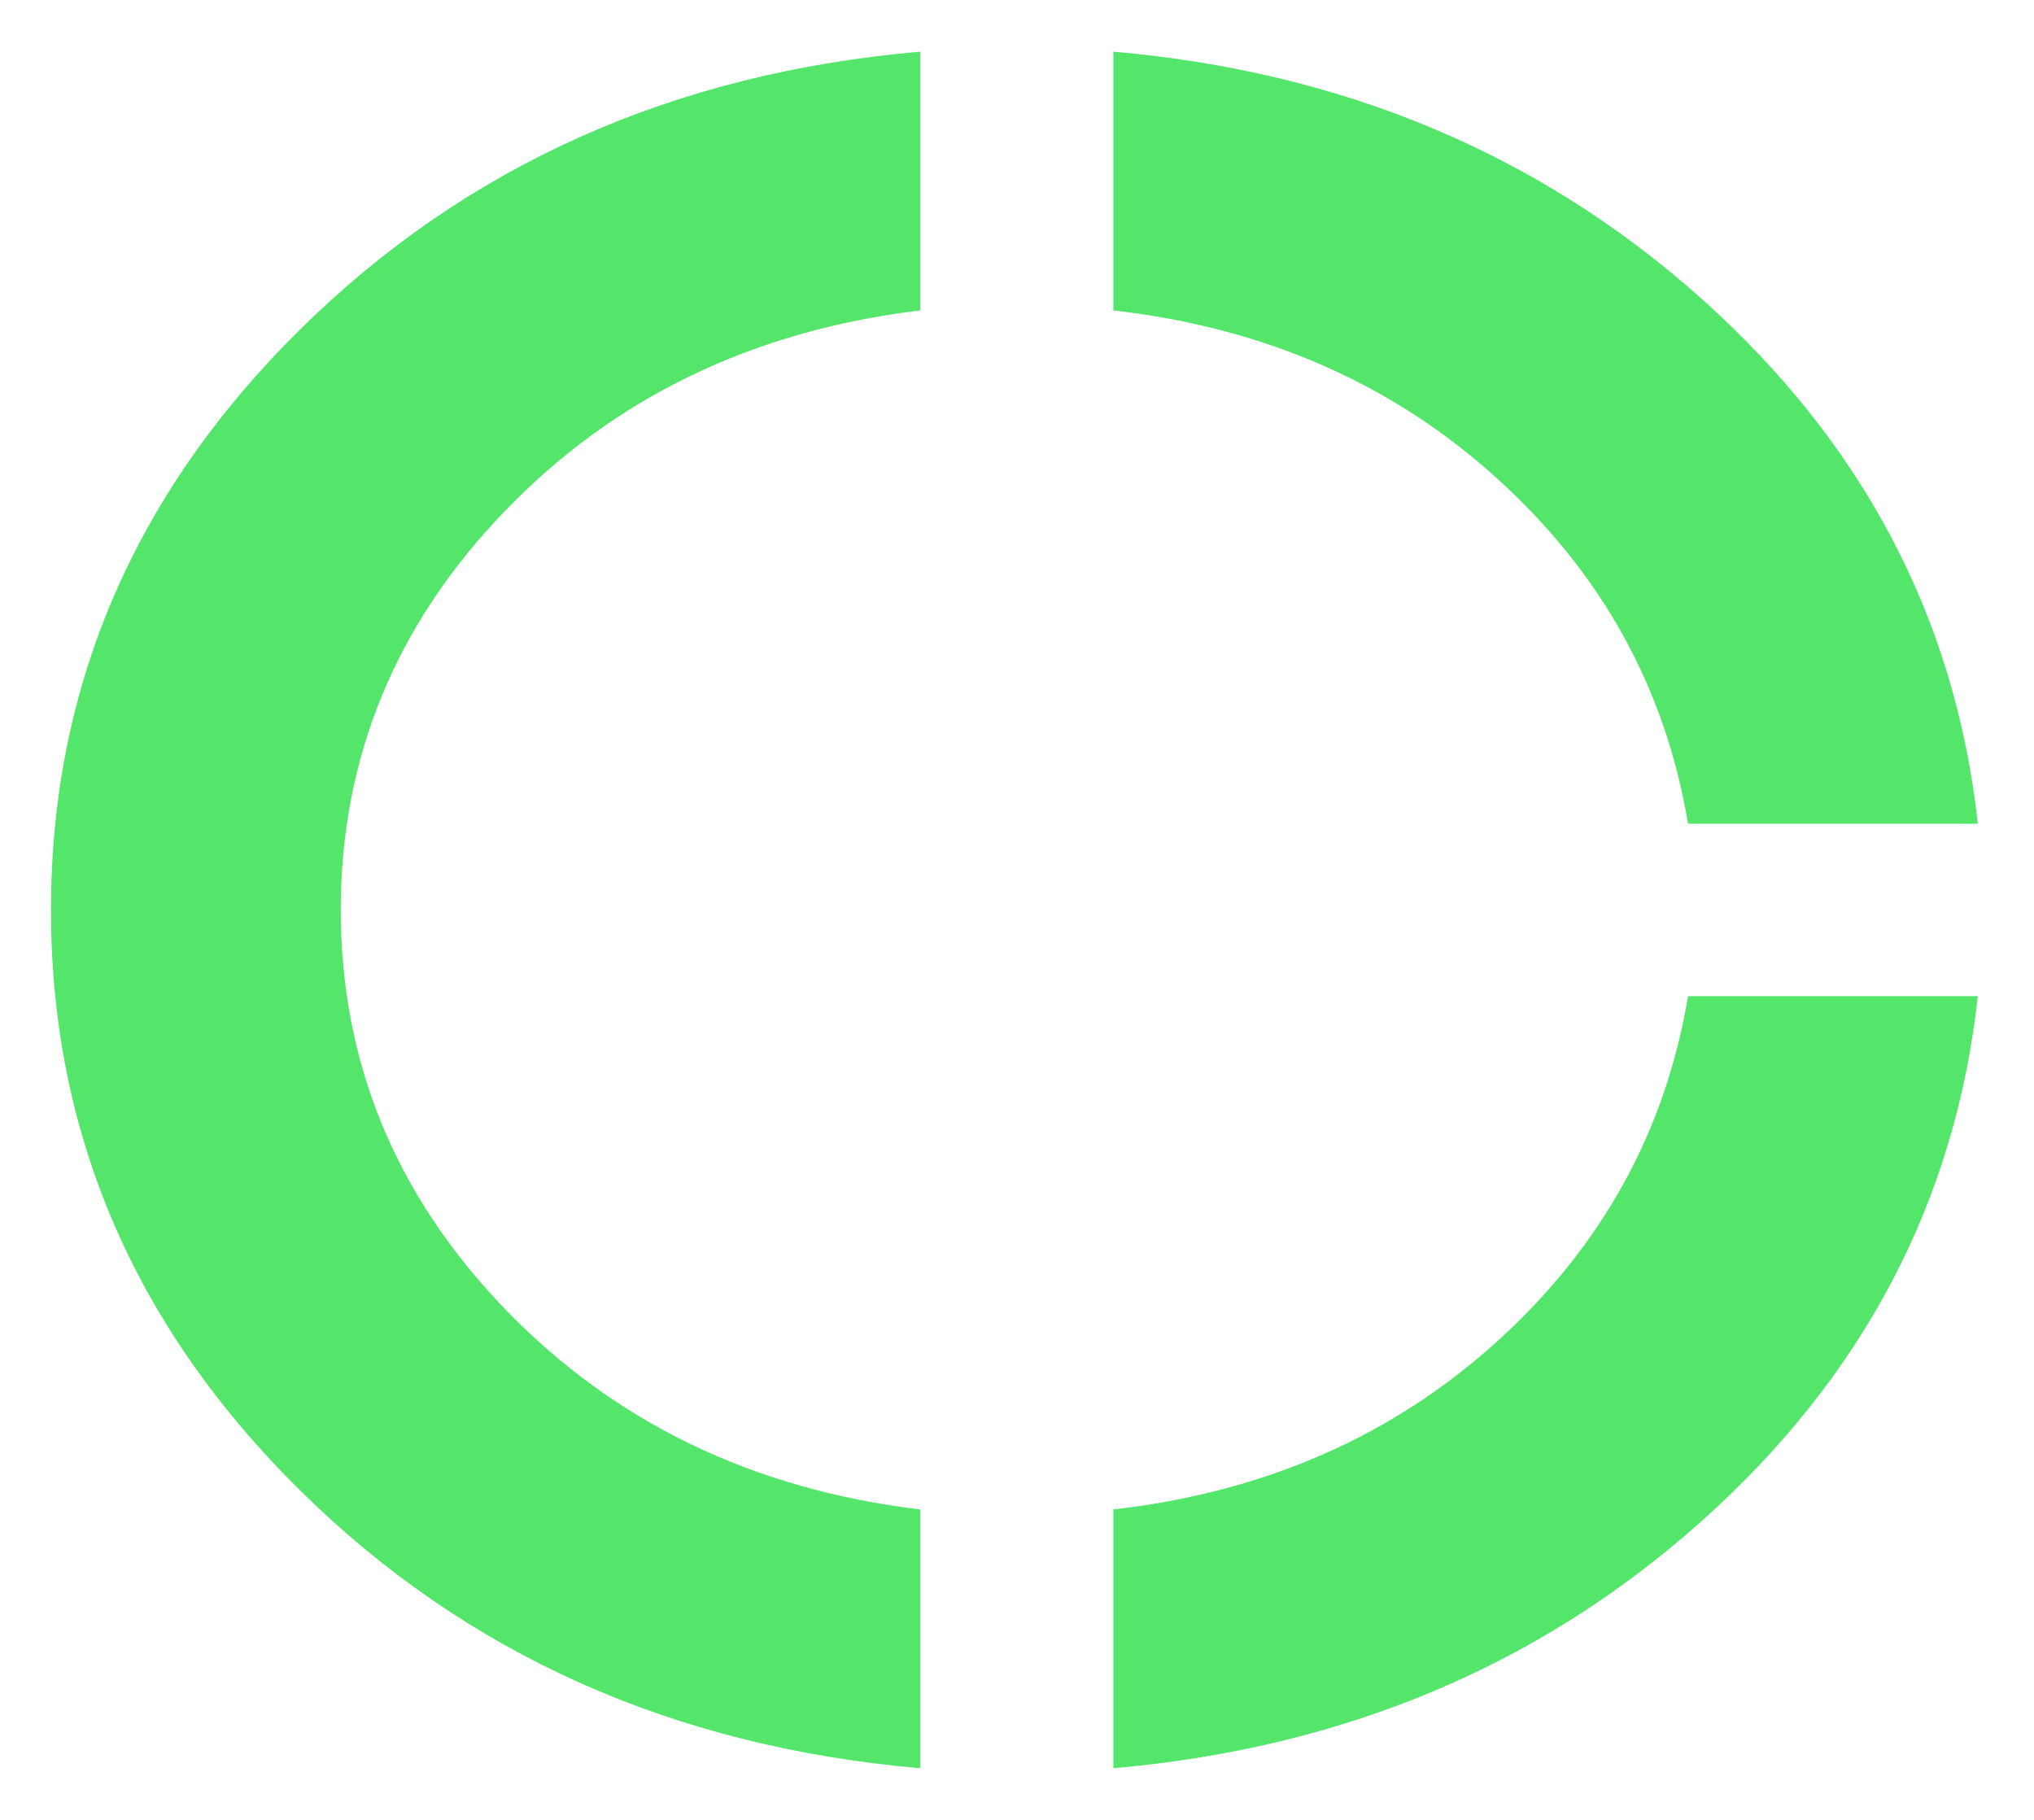 <svg width="19" height="17" viewBox="0 0 23 21" fill="none" xmlns="http://www.w3.org/2000/svg">
<path d="M10.383 20.404C7.523 20.155 5.136 19.085 3.223 17.194C1.31 15.303 0.353 13.072 0.353 10.5C0.353 7.929 1.31 5.697 3.223 3.806C5.136 1.915 7.523 0.845 10.383 0.596V3.582C8.452 3.815 6.854 4.586 5.591 5.897C4.328 7.207 3.697 8.742 3.697 10.5C3.697 12.259 4.328 13.793 5.591 15.104C6.854 16.414 8.452 17.186 10.383 17.418V20.404ZM12.612 20.404V17.418C14.358 17.219 15.835 16.572 17.042 15.477C18.25 14.382 18.983 13.055 19.243 11.495H22.587C22.327 13.868 21.263 15.888 19.397 17.555C17.53 19.222 15.268 20.172 12.612 20.404ZM19.243 9.505C18.983 7.945 18.25 6.618 17.042 5.523C15.835 4.428 14.358 3.781 12.612 3.582V0.596C15.268 0.828 17.53 1.778 19.397 3.445C21.263 5.113 22.327 7.132 22.587 9.505H19.243Z" fill="#53E66B"/>
</svg>
